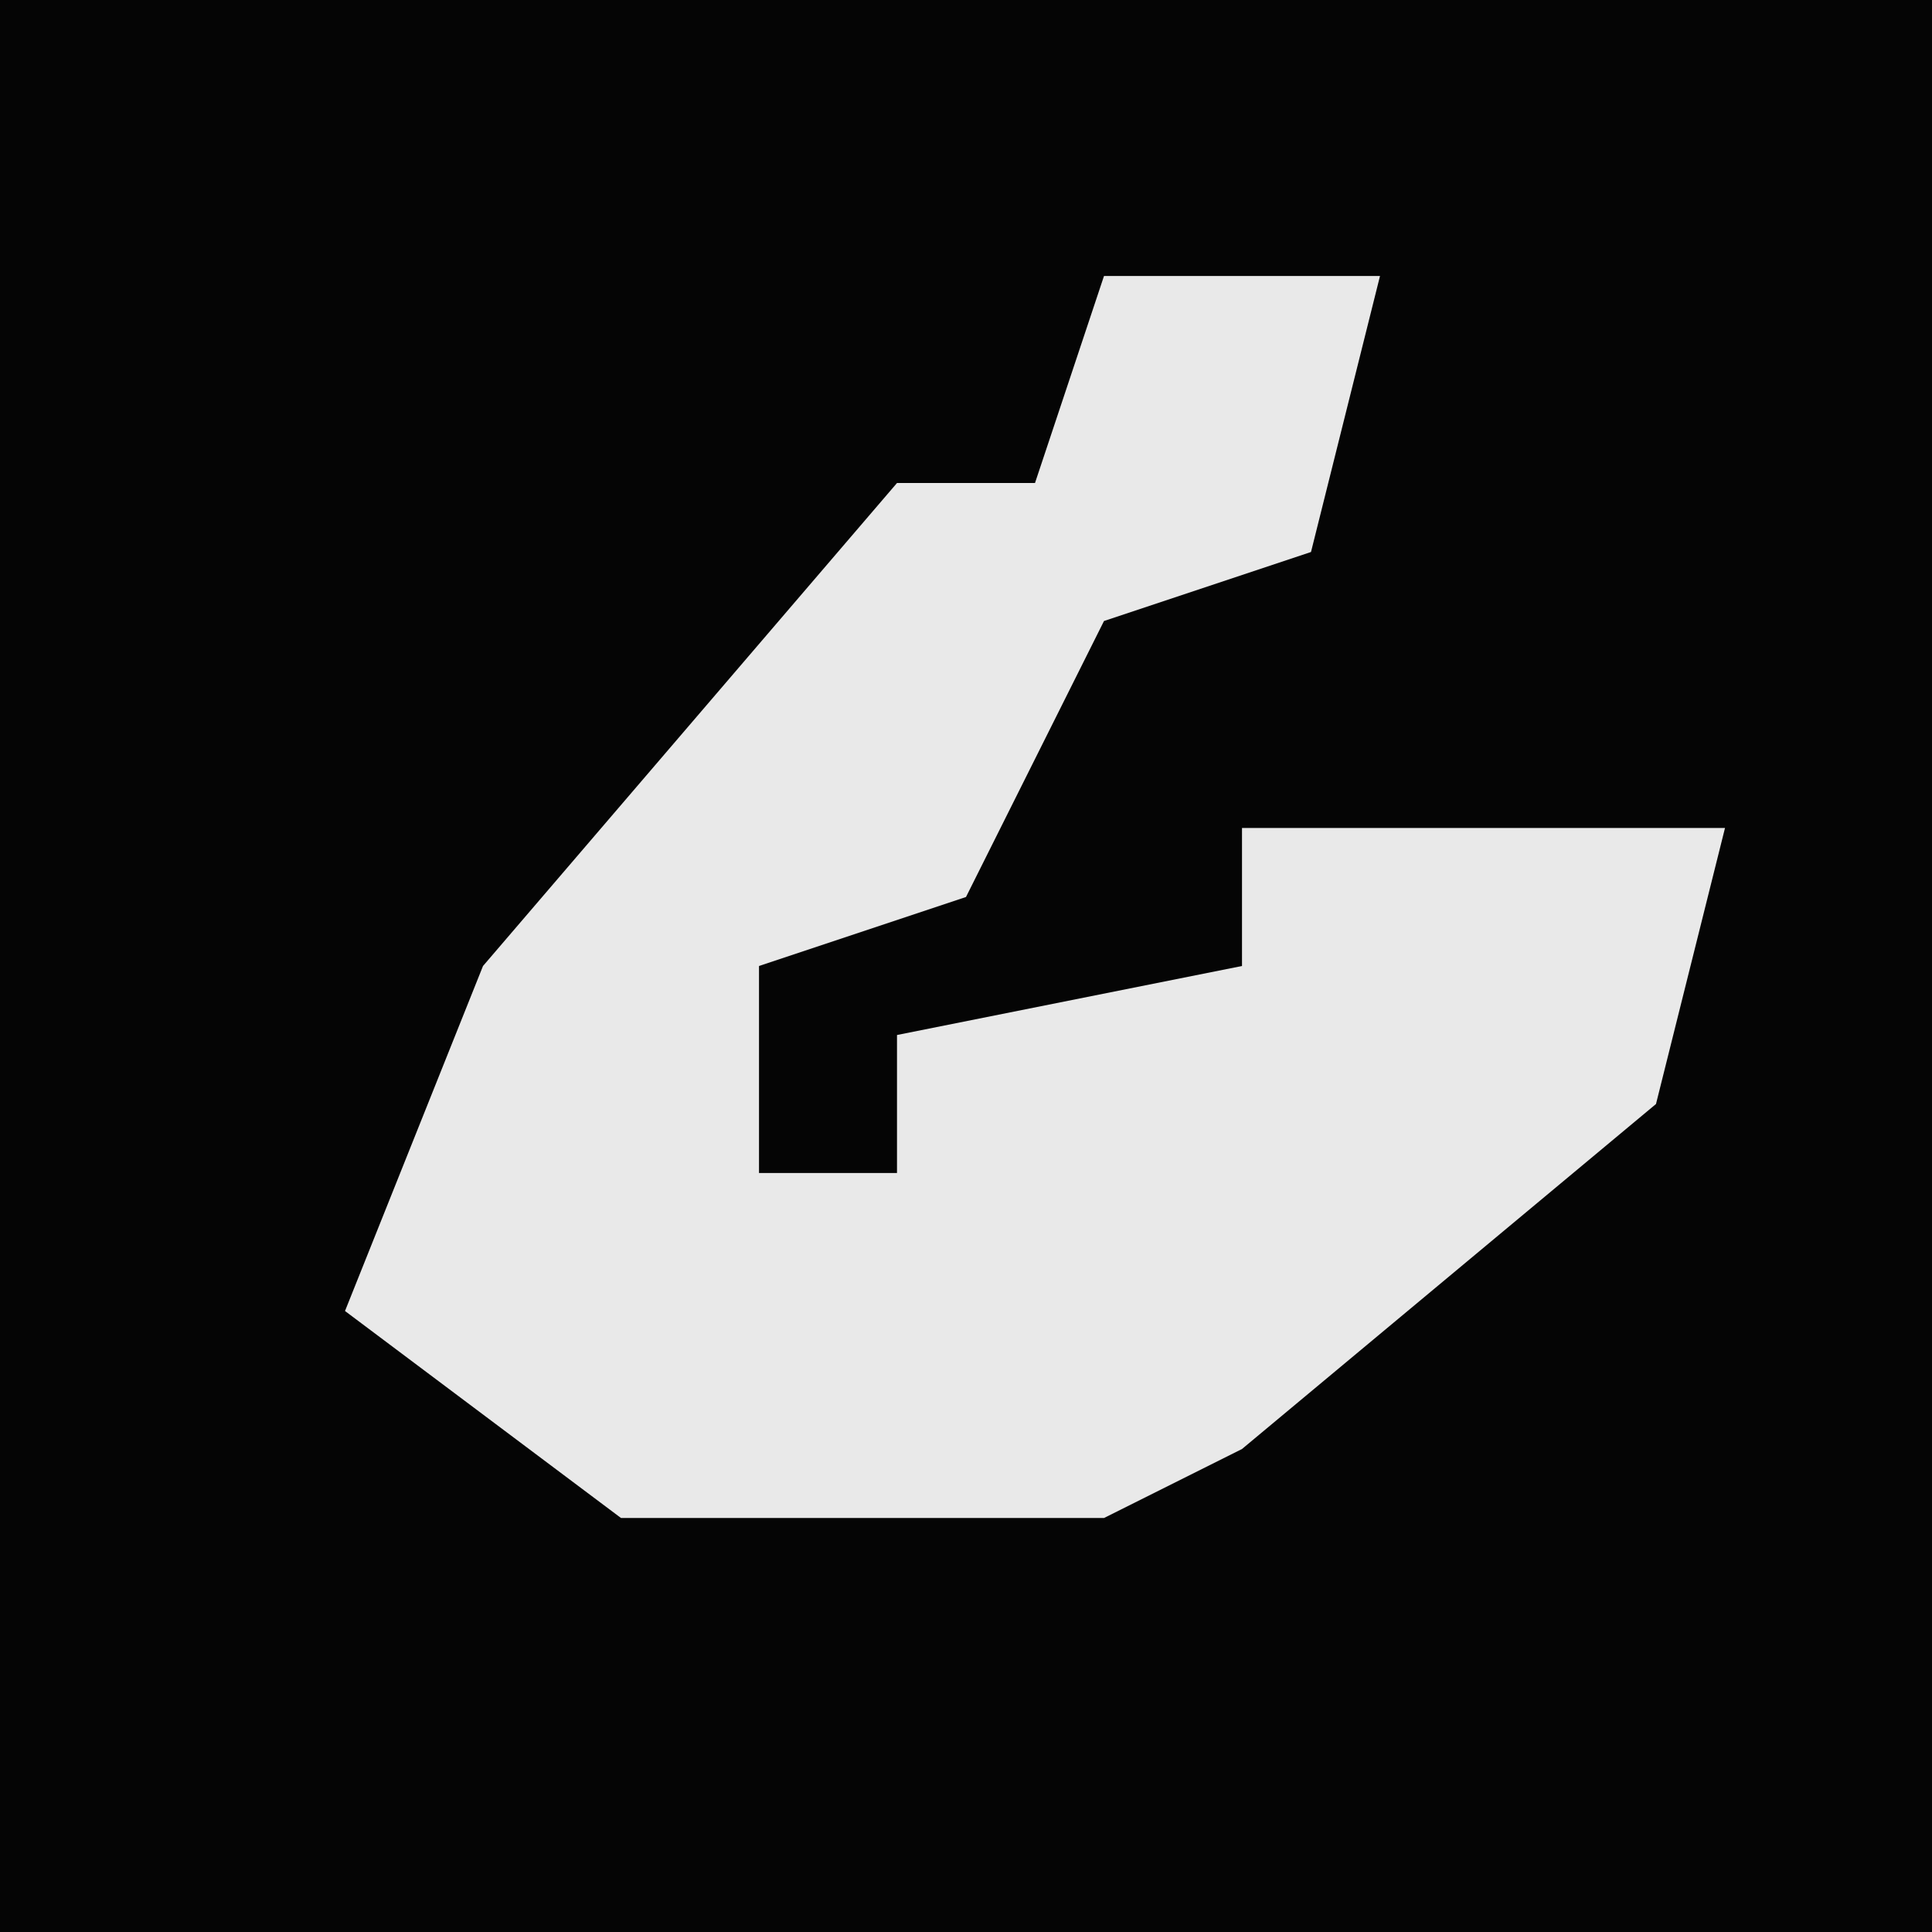 <?xml version="1.0" encoding="UTF-8"?>
<svg version="1.1" xmlns="http://www.w3.org/2000/svg" width="28" height="28">
<path d="M0,0 L28,0 L28,28 L0,28 Z " fill="#050505" transform="translate(0,0)"/>
<path d="M0,0 L4,0 L3,4 L0,5 L-2,9 L-5,10 L-5,13 L-3,13 L-3,11 L2,10 L2,8 L9,8 L8,12 L2,17 L0,18 L-7,18 L-11,15 L-9,10 L-3,3 L-1,3 Z " fill="#E9E9E9" transform="translate(16,4)"/>
</svg>

